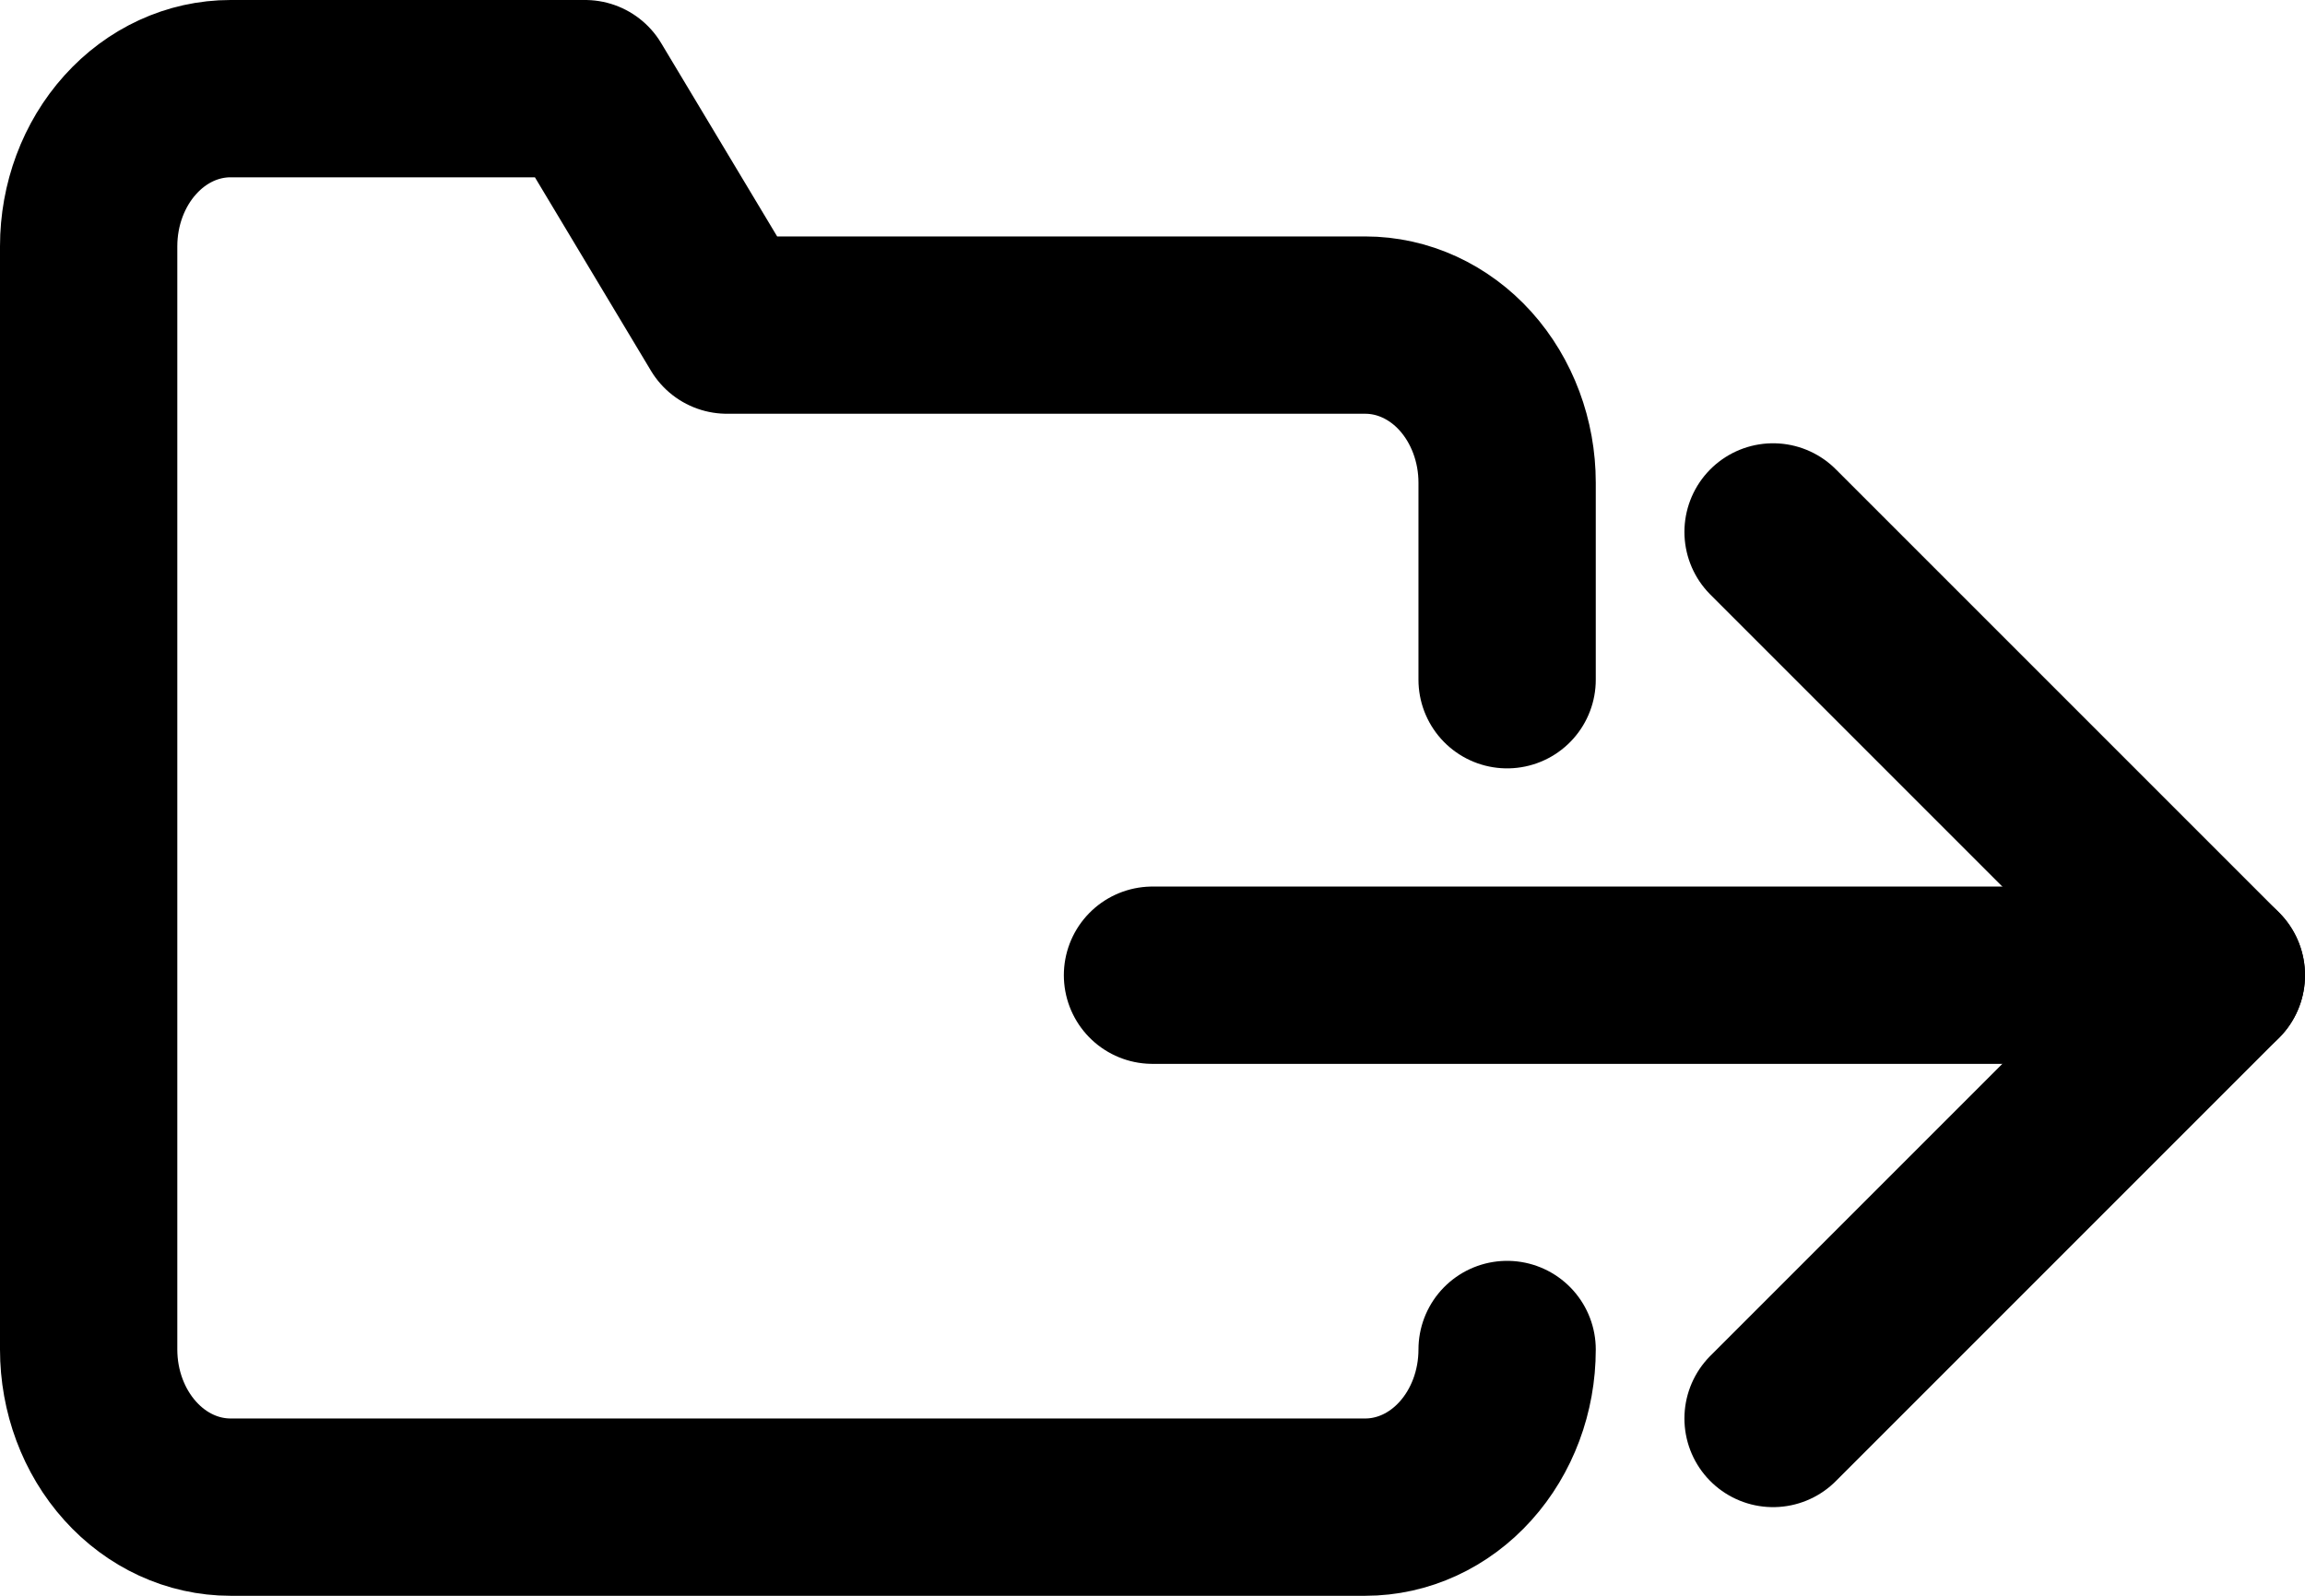 <svg width="26" height="18" viewBox="0 0 26 18" fill="none" xmlns="http://www.w3.org/2000/svg">
<path d="M17 15.222C17 15.694 16.831 16.146 16.531 16.479C16.231 16.813 15.824 17 15.4 17H2.6C2.176 17 1.769 16.813 1.469 16.479C1.169 16.146 1 15.694 1 15.222V2.778C1 2.306 1.169 1.854 1.469 1.521C1.769 1.187 2.176 1 2.6 1H6.6L8.2 3.667H15.4C15.824 3.667 16.231 3.854 16.531 4.187C16.831 4.521 17 4.973 17 5.444V7.667" stroke="black" stroke-width="2" stroke-linecap="round" stroke-linejoin="round"/>
<path d="M20 16L25 11L20 6" stroke="black" stroke-width="2" stroke-linecap="round" stroke-linejoin="round"/>
<path d="M25 11H13" stroke="black" stroke-width="2" stroke-linecap="round" stroke-linejoin="round"/>
</svg>

